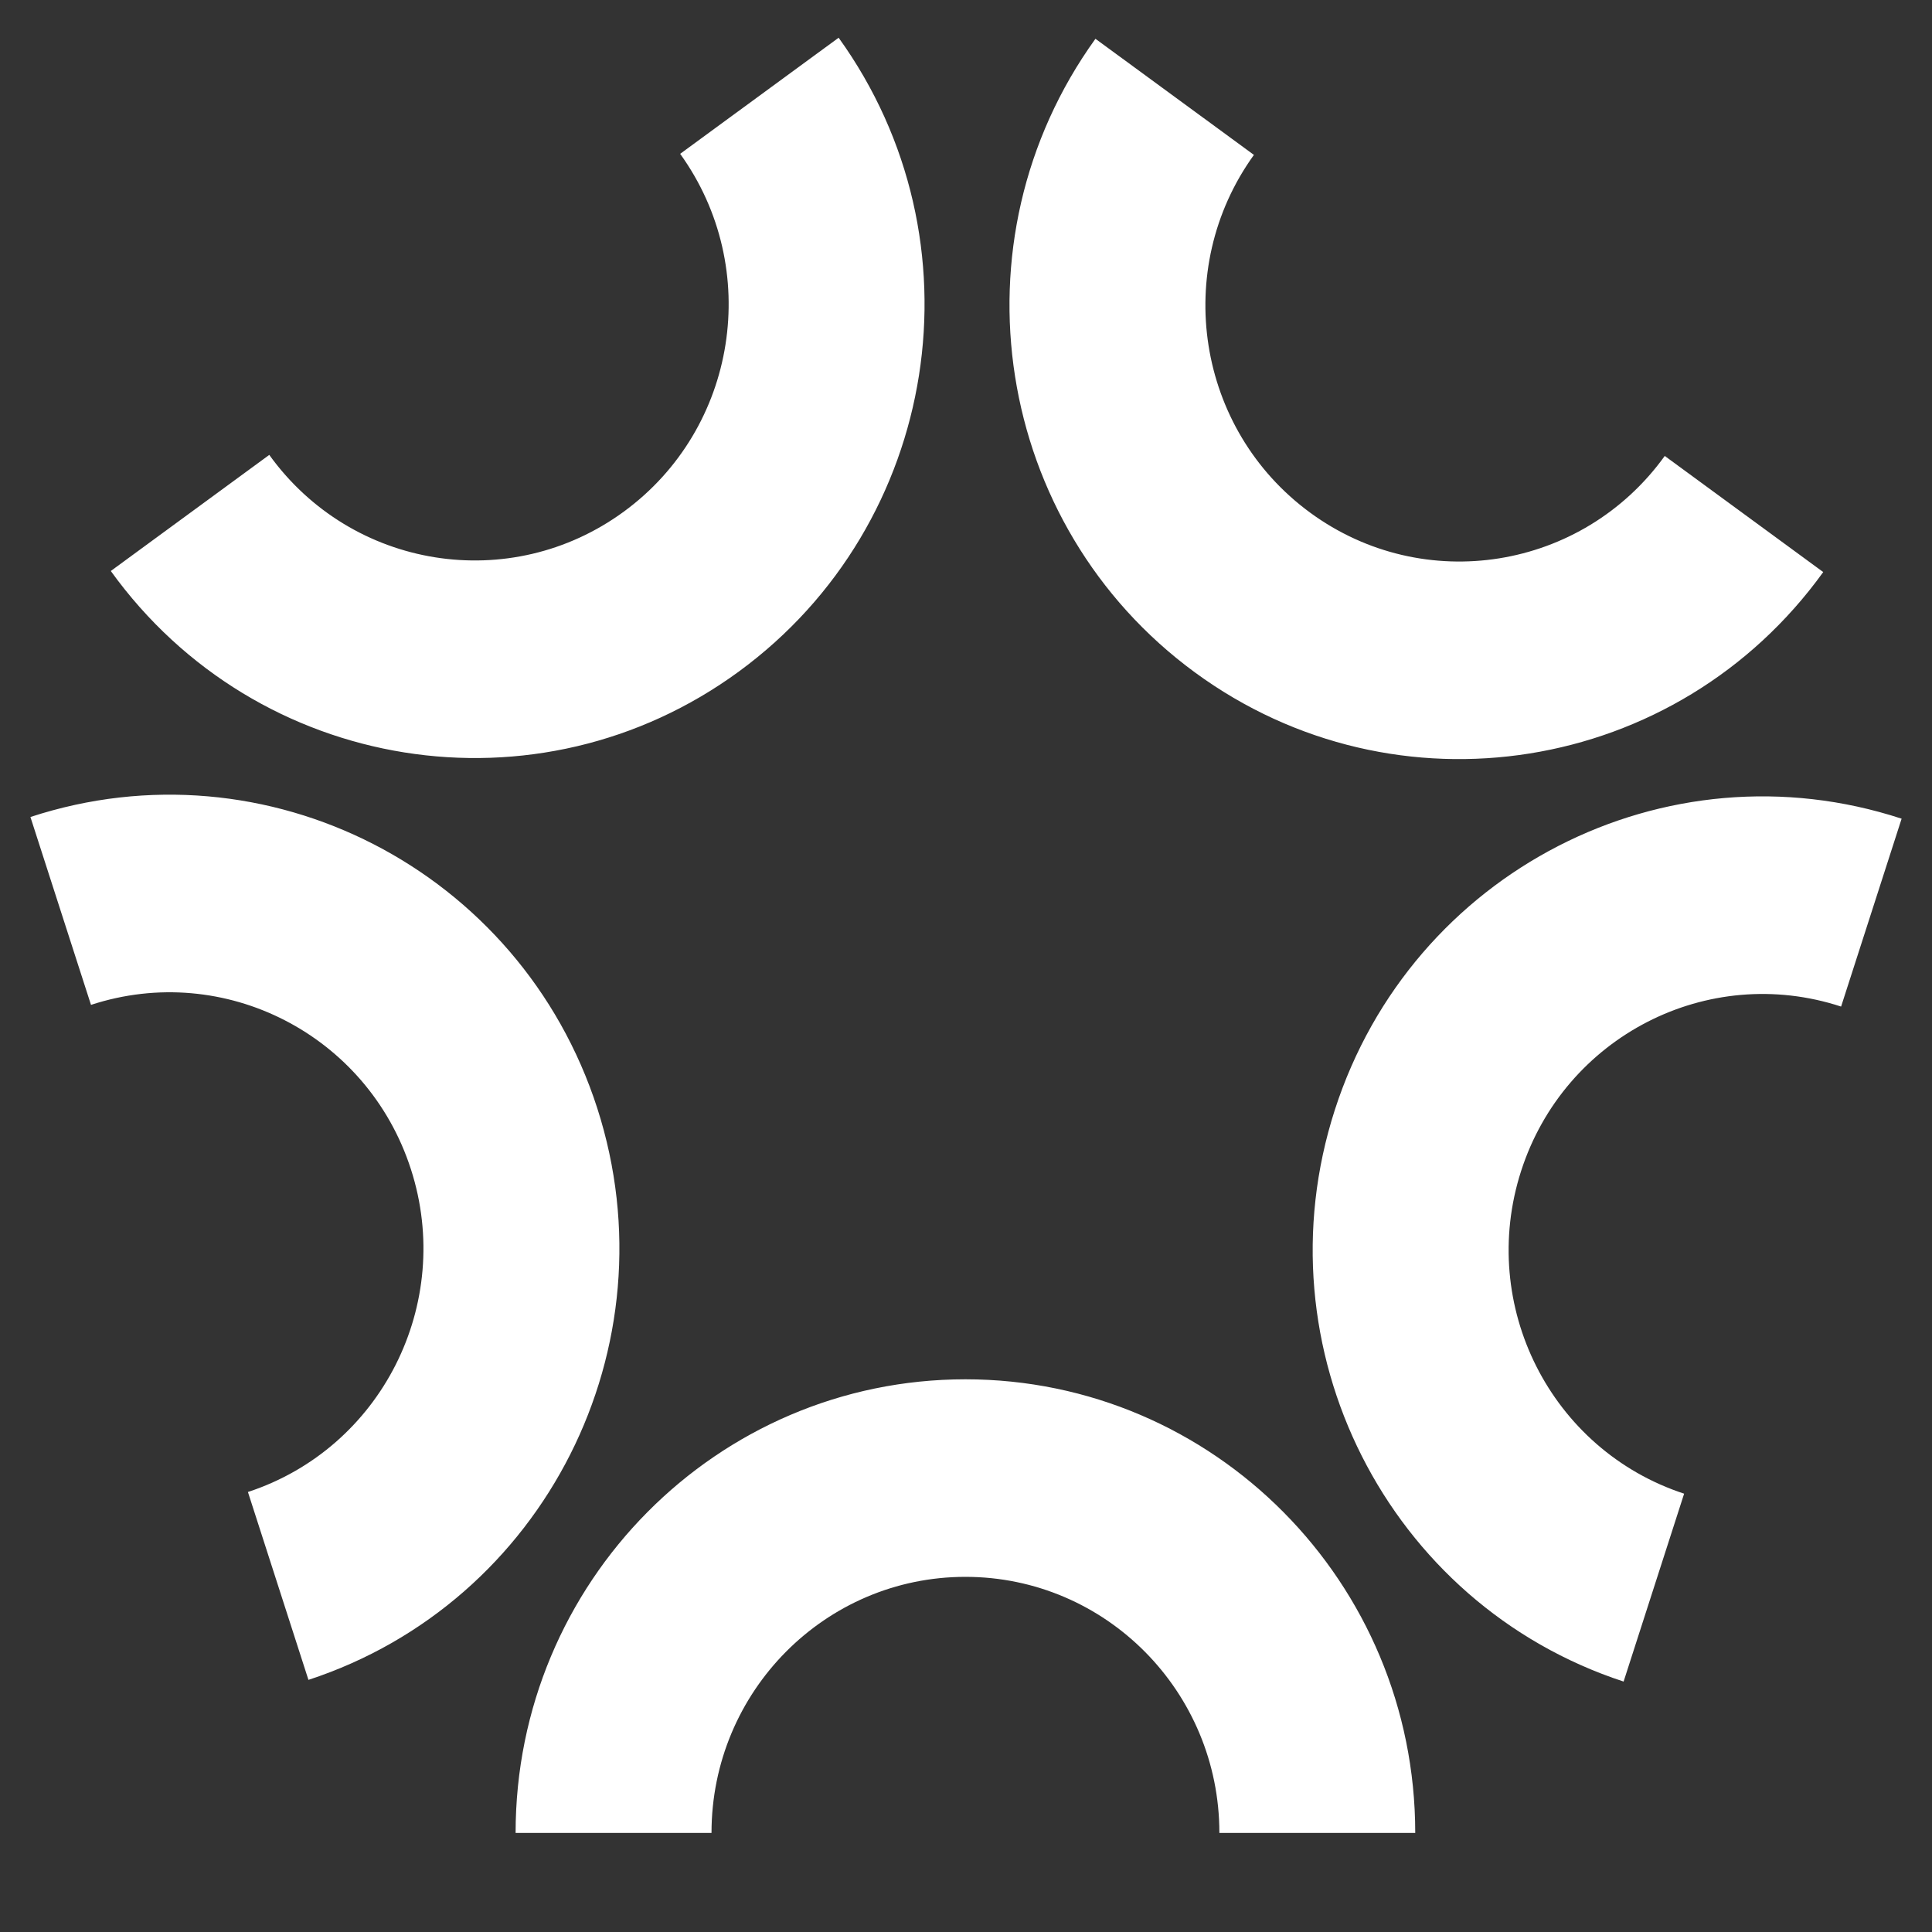 <svg width="40" height="40" viewBox="0 0 40 40" fill="none" xmlns="http://www.w3.org/2000/svg">
<rect x="0" y="0" width="40" height="40" fill="#333333" stroke="none"/>
<path fill-rule="evenodd" clip-rule="evenodd" d="M12.918 10.591C15.268 8.87 15.788 5.554 14.082 3.185L17.363 0.781C20.386 4.978 19.463 10.851 15.302 13.9L15.302 13.9C11.141 16.949 5.317 16.019 2.294 11.822L5.575 9.418C7.282 11.787 10.569 12.312 12.918 10.591ZM1.884 20.805C4.645 19.9 7.611 21.424 8.508 24.209C9.406 26.994 7.894 29.985 5.133 30.89L6.386 34.78C11.278 33.177 13.955 27.879 12.366 22.945L12.366 22.945C10.776 18.012 5.522 15.312 0.63 16.915L1.884 20.805ZM19.988 32.647C22.892 32.647 25.246 35.021 25.246 37.949L29.301 37.949C29.301 32.762 25.132 28.557 19.988 28.557C14.845 28.557 10.675 32.762 10.675 37.949L14.731 37.949C14.731 35.021 17.085 32.647 19.988 32.647ZM27.124 10.613C24.775 8.892 24.254 5.576 25.961 3.207L22.68 0.803C19.656 4.999 20.579 10.873 24.74 13.922L24.74 13.922C28.901 16.971 34.725 16.04 37.748 11.844L34.467 9.44C32.761 11.809 29.473 12.334 27.124 10.613ZM38.118 20.84C35.356 19.935 32.39 21.459 31.493 24.244L31.493 24.244C30.596 27.029 32.107 30.02 34.868 30.925L33.615 34.815C28.724 33.212 26.046 27.913 27.636 22.98C29.225 18.047 34.479 15.347 39.371 16.95L38.118 20.84Z" fill="white"/>
</svg>

